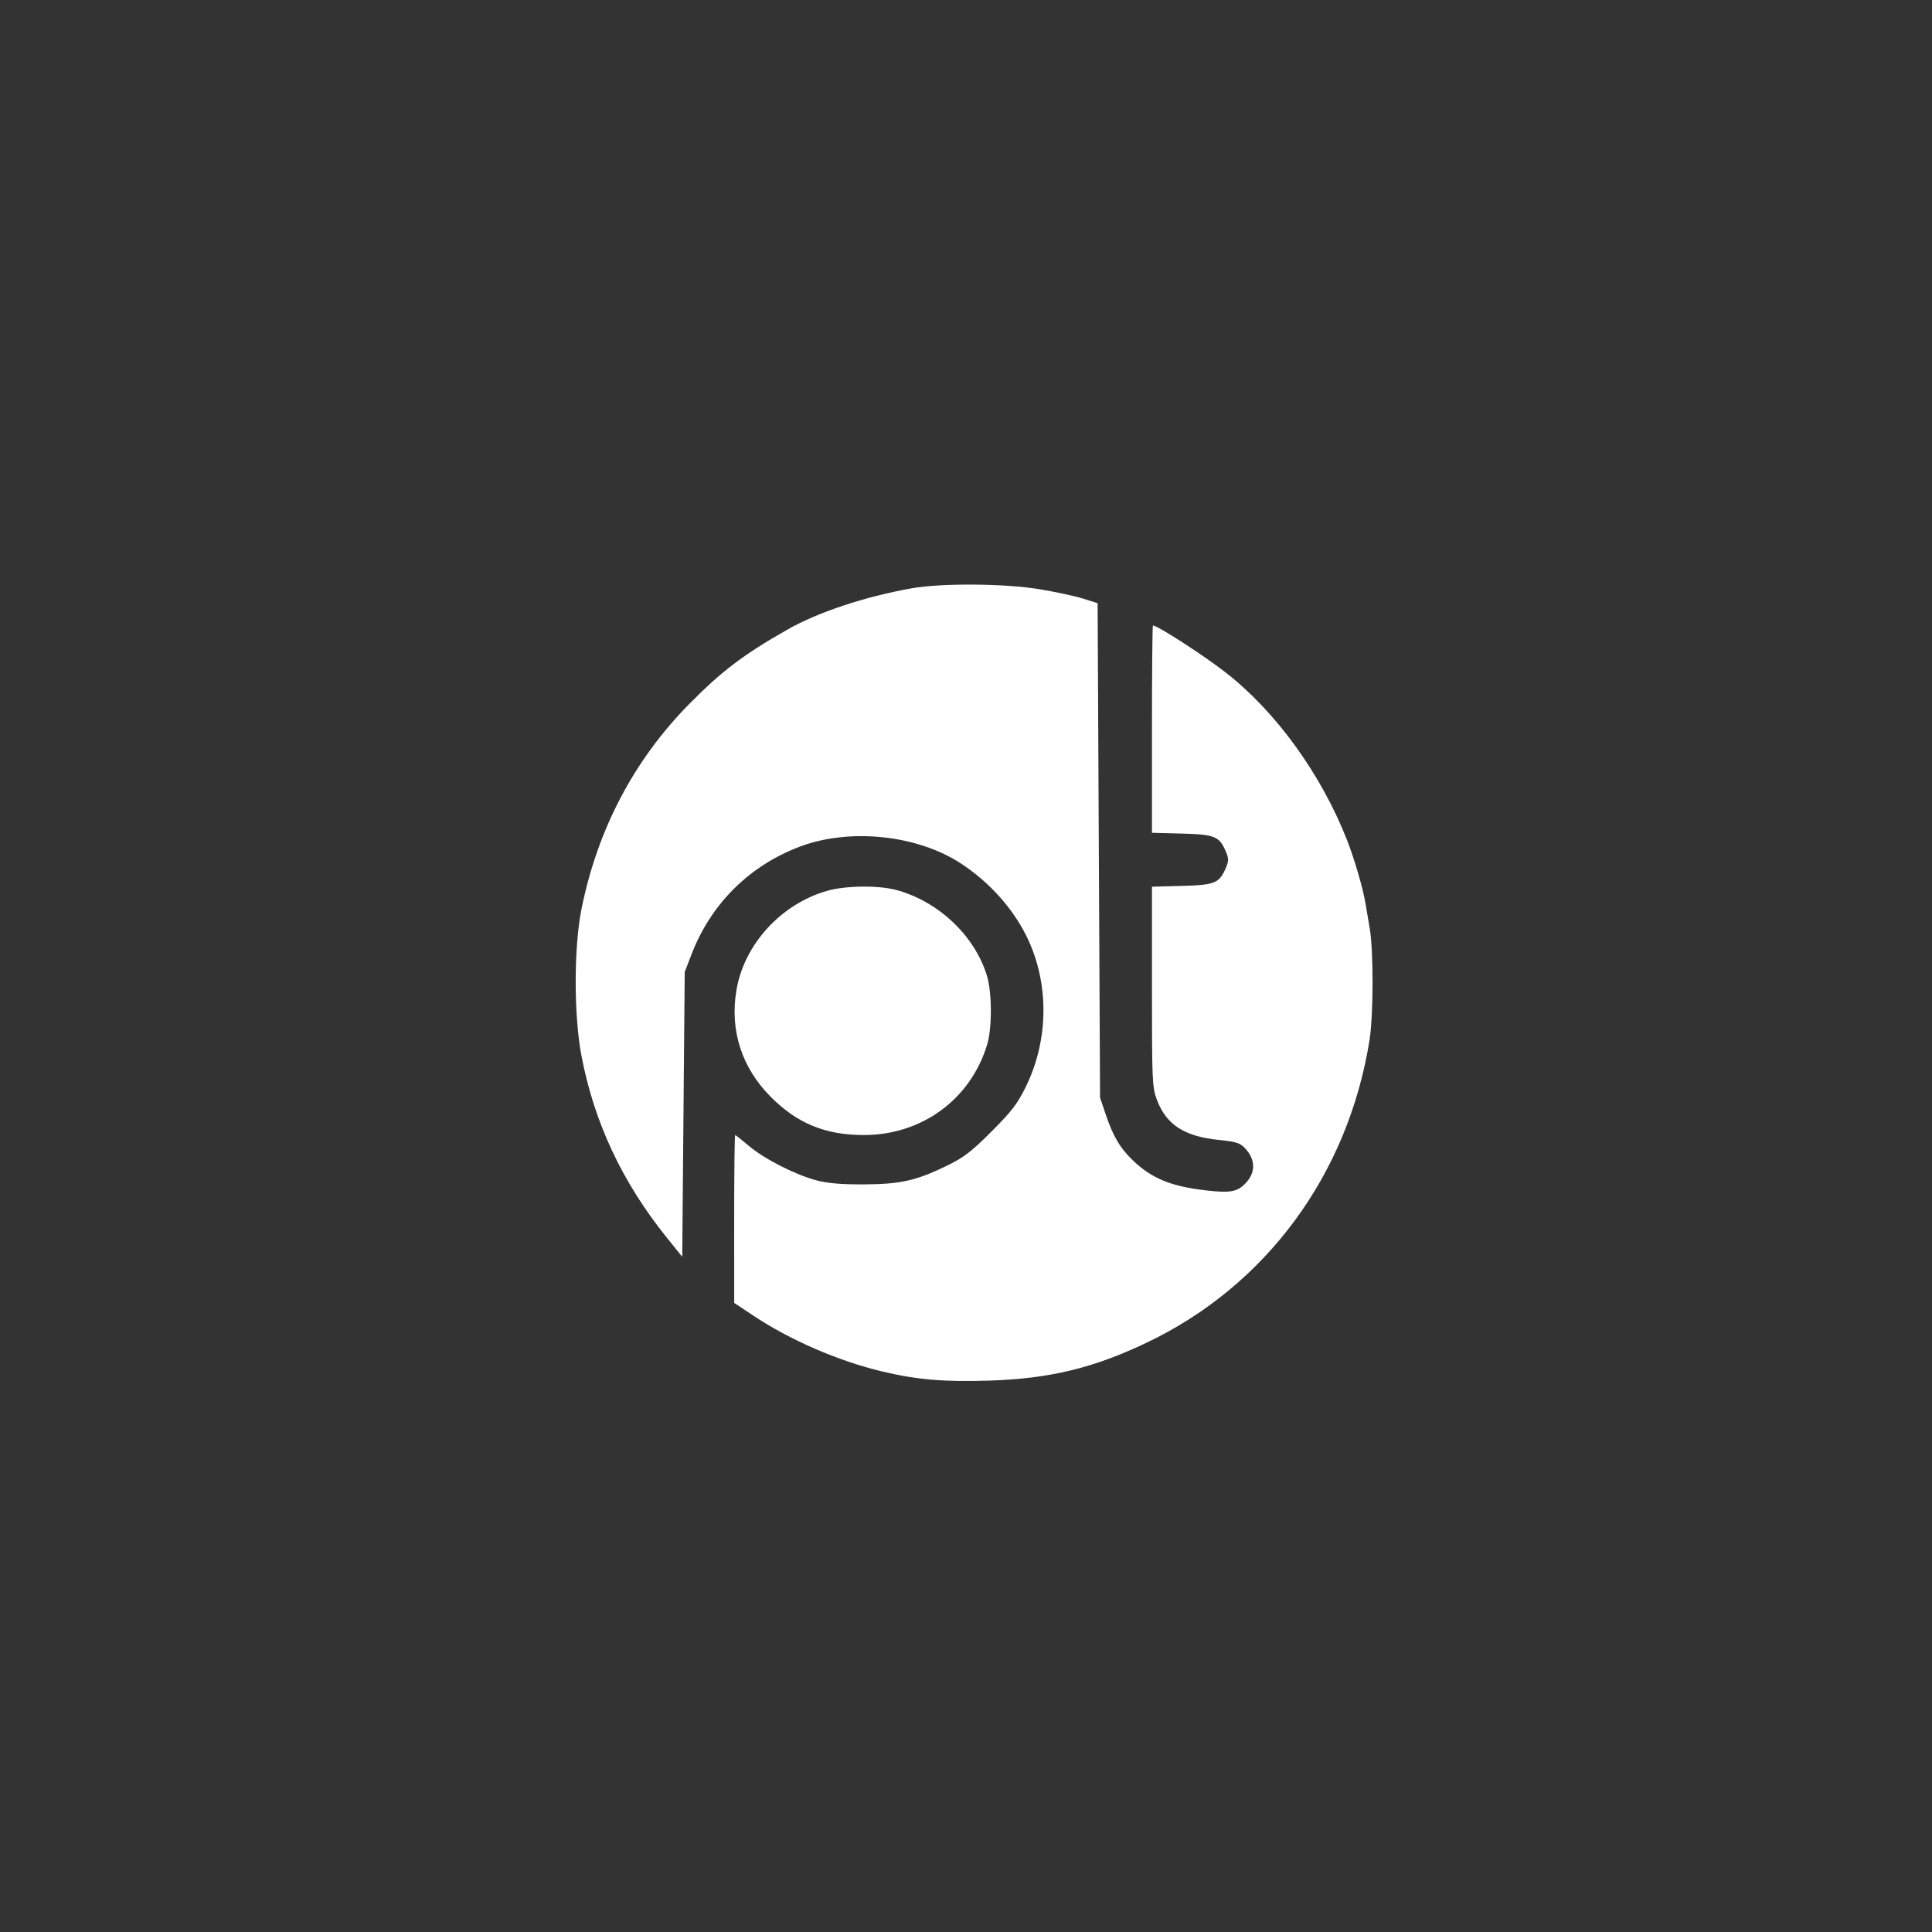 <svg xmlns="http://www.w3.org/2000/svg" width="60" height="60" viewBox="0 0 60 60"><rect x="0" y="0" width="60" height="60" fill="#333333" stroke="none"/><rect width="60" height="60" x="0" y="0" fill="transparent" rx="4.8"/><g width="30" height="30" fill="#FFF" viewBox="0 0 30 30"><path fill="#fff" fill-rule="evenodd" stroke="none" d="M 177.500 43.606 C 158.023 47.078, 138.638 53.522, 126 60.726 C 107.749 71.129, 98.752 77.954, 85.319 91.587 C 62.494 114.752, 47.409 143.480, 40.789 176.386 C 37.594 192.266, 37.577 220.429, 40.753 237.096 C 46.027 264.784, 57.613 289.491, 76.095 312.461 L 82.500 320.423 83.013 261.461 L 83.527 202.500 86.316 195.234 C 94.363 174.269, 110.324 158.407, 131.294 150.535 C 152.058 142.740, 180.129 145.759, 198.186 157.731 C 209.697 165.362, 219.224 175.950, 224.975 187.500 C 234.505 206.643, 234.429 230.306, 224.773 250 C 221.307 257.069, 218.914 260.192, 210.553 268.553 C 202.155 276.951, 199.101 279.287, 192 282.745 C 179.353 288.903, 172.730 290.378, 157.500 290.430 C 148.208 290.462, 142.646 289.980, 138 288.740 C 129.192 286.390, 116.327 279.808, 110.023 274.427 C 107.171 271.992, 104.648 270, 104.418 270 C 104.188 270, 104.004 285.637, 104.008 304.750 L 104.016 339.500 111.758 344.659 C 127.131 354.903, 147.160 363.588, 165.404 367.921 C 179.777 371.335, 191.166 372.291, 210 371.667 C 234.724 370.847, 252.692 366.499, 274.759 355.997 C 324.319 332.410, 358.303 286.231, 367.115 230.500 C 368.720 220.350, 368.761 193.661, 367.185 184.500 C 366.524 180.650, 365.722 175.925, 365.405 174 C 364.401 167.908, 360.865 155.767, 357.832 148 C 347.159 120.668, 328.290 94.599, 307.468 78.416 C 298.133 71.162, 279.302 59, 277.404 59 C 277.182 59, 277 78.313, 277 101.918 L 277 144.837 289.398 145.168 C 303.134 145.536, 304.911 146.274, 307.651 152.750 C 308.819 155.508, 308.819 156.492, 307.651 159.250 C 304.911 165.726, 303.134 166.464, 289.398 166.832 L 277 167.163 277 208.544 C 277 247.769, 277.106 250.210, 279.043 255.386 C 282.898 265.689, 290.366 270.542, 304.630 272.013 C 311.923 272.766, 313.525 273.274, 315.578 275.490 C 320.035 280.299, 320.005 285.722, 315.496 290.231 C 312.200 293.527, 309.236 294.033, 299.596 292.945 C 285.042 291.302, 277.046 288.051, 269.202 280.589 C 263.871 275.518, 260.904 270.521, 257.865 261.500 L 255.507 254.500 255.003 152.137 L 254.500 49.774 248.500 47.880 C 245.200 46.839, 237.100 45.090, 230.500 43.994 C 216.009 41.587, 189.897 41.396, 177.500 43.606 M 142.500 168.867 C 123.314 174.380, 108.082 191.102, 104.920 210.123 C 102.166 226.691, 107.147 242.120, 119.146 254.180 C 130.100 265.191, 141.779 269.989, 157.645 269.996 C 181.708 270.006, 201.870 255.244, 208.753 232.573 C 210.846 225.680, 210.798 211.013, 208.660 204 C 203.597 187.399, 188.470 173.136, 170.992 168.485 C 163.657 166.533, 149.983 166.716, 142.500 168.867" transform="translate(15, 15) scale(0.075) translate(0 0)"/></g></svg>